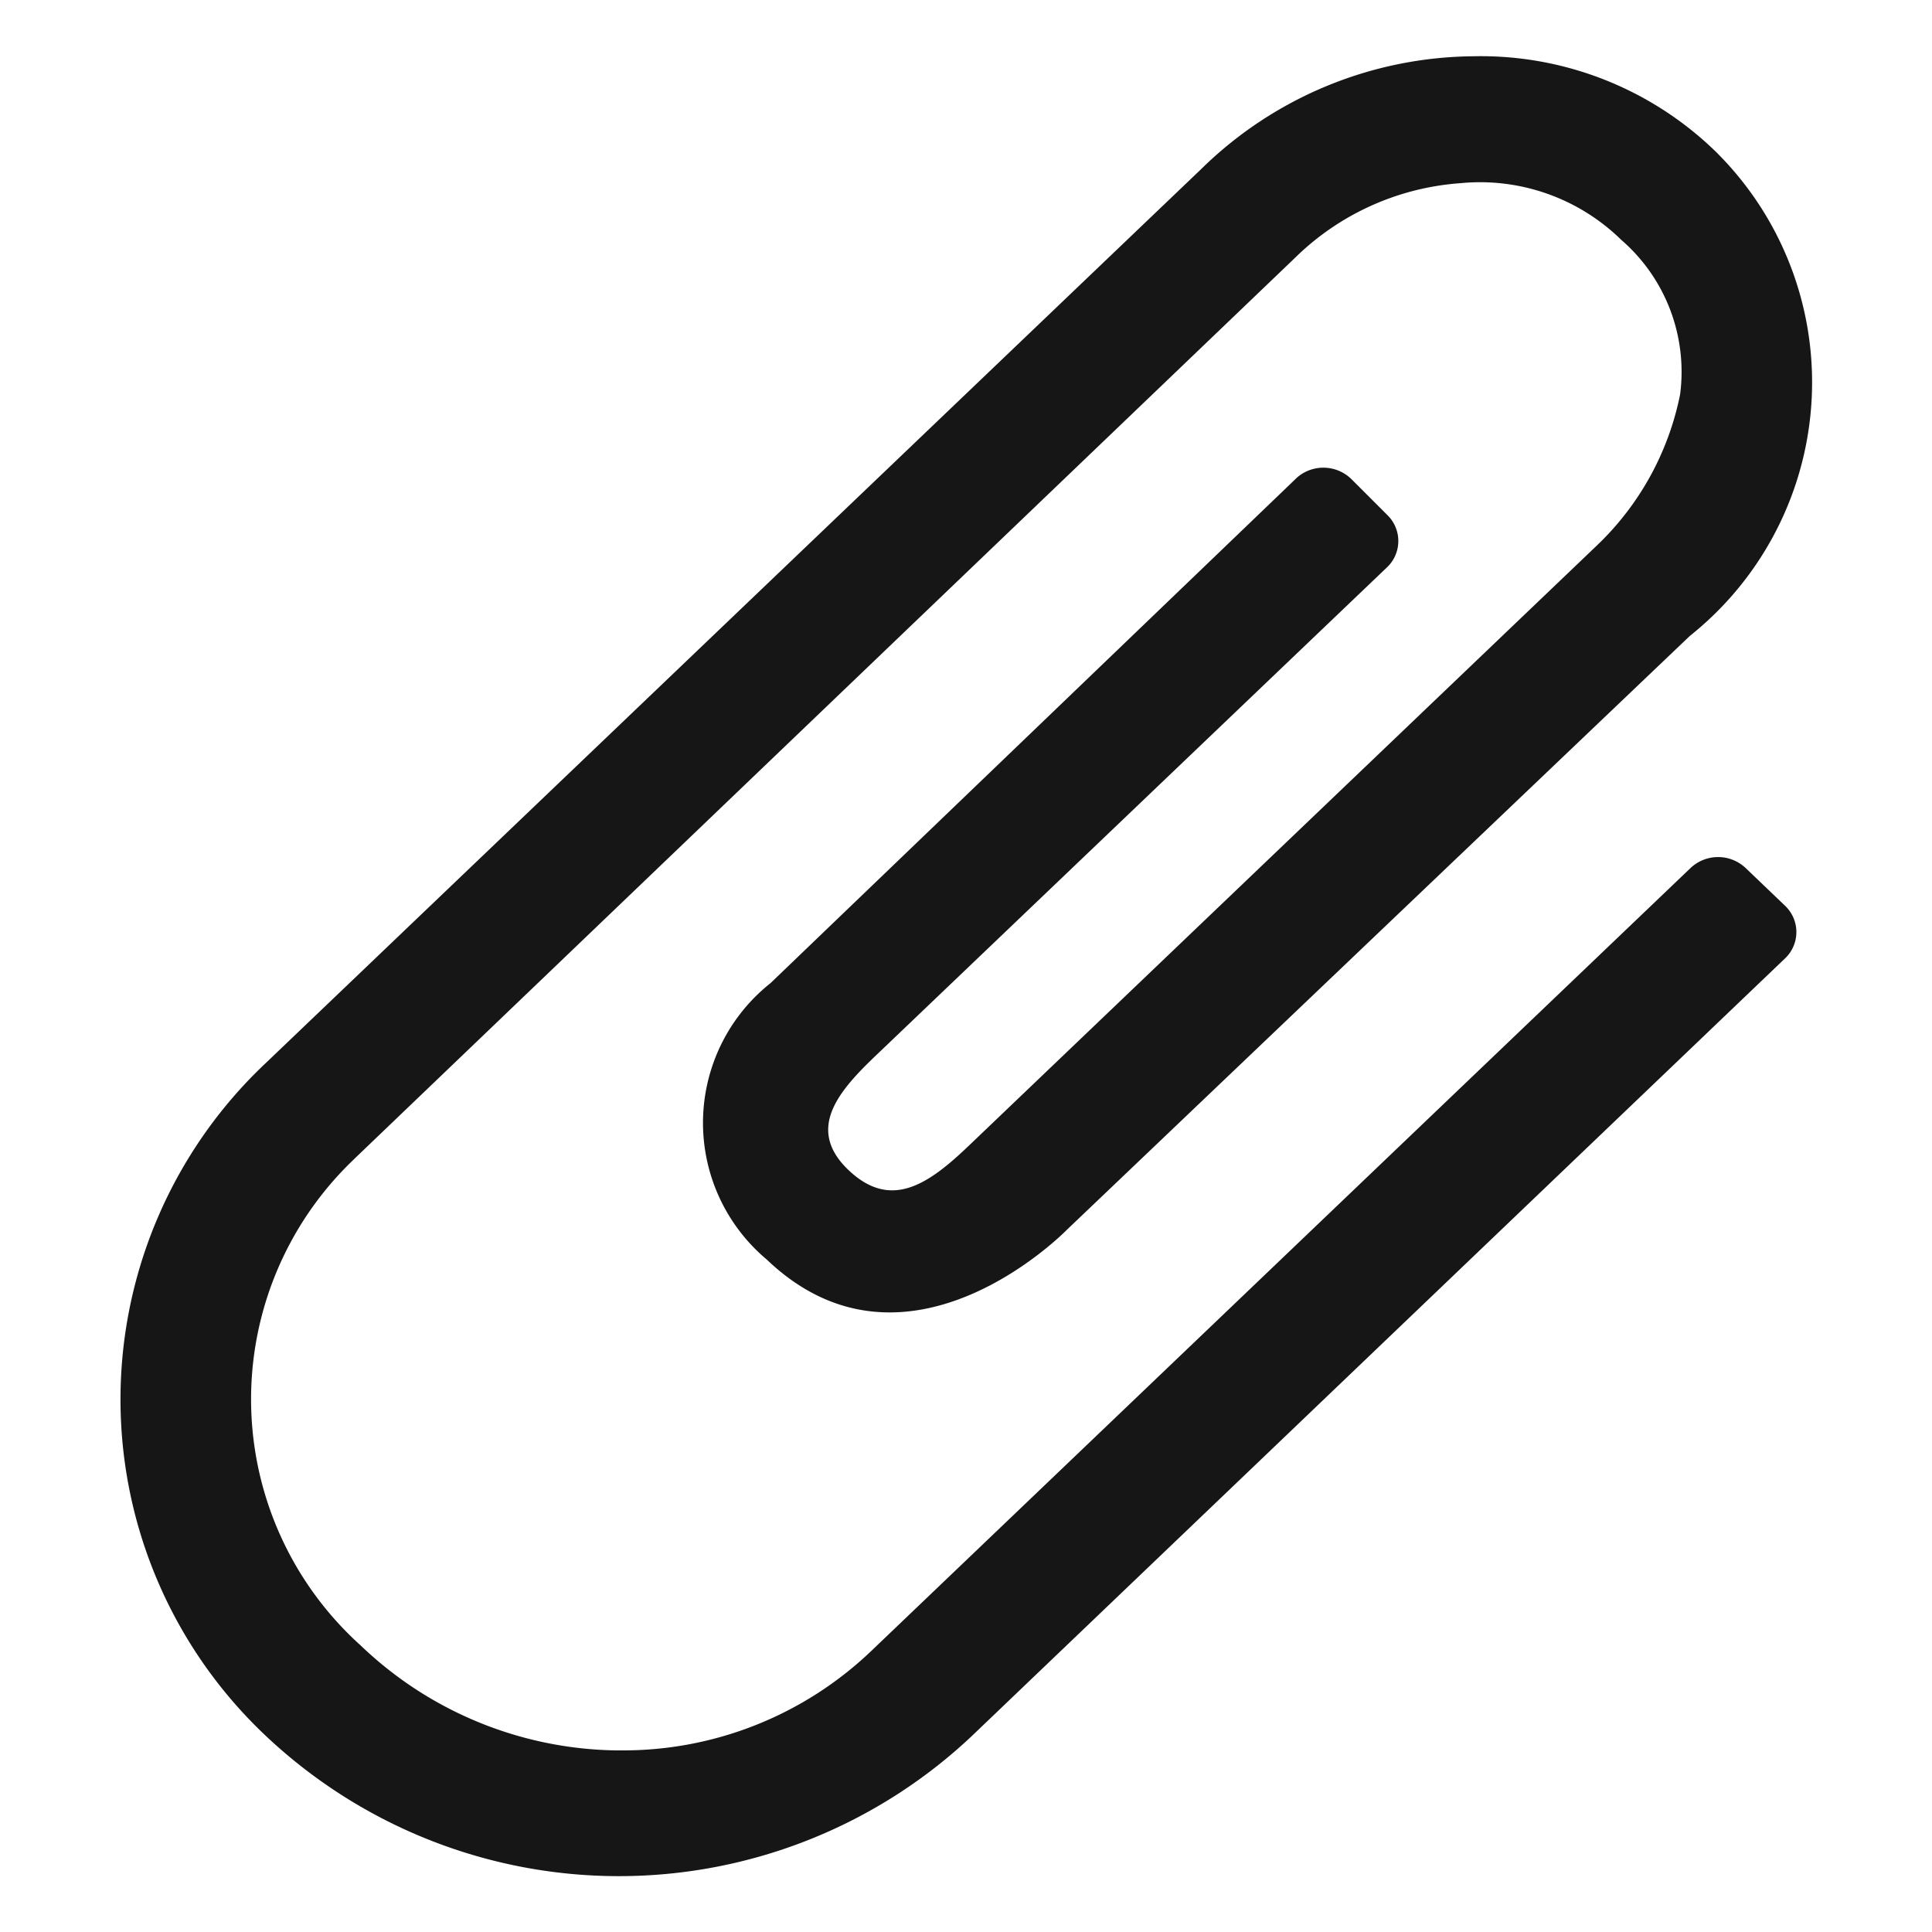 <svg id="Decorative_icon" data-name="Decorative icon" xmlns="http://www.w3.org/2000/svg" width="16" height="16"><g id="Icon"><path id="Path_23" data-name="Path 23" d="M7.216 13.206a2.973 2.973 0 0 1-2.069.824H5.1a3.121 3.121 0 0 1-2.112-.868 2.744 2.744 0 0 1-.085-4l.042-.041 7.779-7.451a2.174 2.174 0 0 1 1.371-.619 1.67 1.67 0 0 1 1.331.469 1.445 1.445 0 0 1 .488 1.28 2.37 2.37 0 0 1-.693 1.255L8.032 9.014c-.334.32-.649.55-1.006.209s-.077-.657.23-.95l4.232-4.042a.3.3 0 0 0 .006-.427l-.3-.3a.332.332 0 0 0-.455-.013l-.007.007-4.351 4.178a1.477 1.477 0 0 0-.031 2.289c1.164 1.113 2.486-.247 2.486-.247L13.995 4.8A2.685 2.685 0 0 0 14.2.781a2.79 2.79 0 0 0-2-.781 3.253 3.253 0 0 0-2.25.932l-7.743 7.4a3.827 3.827 0 0 0 0 5.583 4.261 4.261 0 0 0 5.837 0l6.74-6.445a.3.3 0 0 0 0-.434l-.328-.314a.332.332 0 0 0-.455 0Z" transform="translate(0 .466)" fill="#161616"/></g></svg>